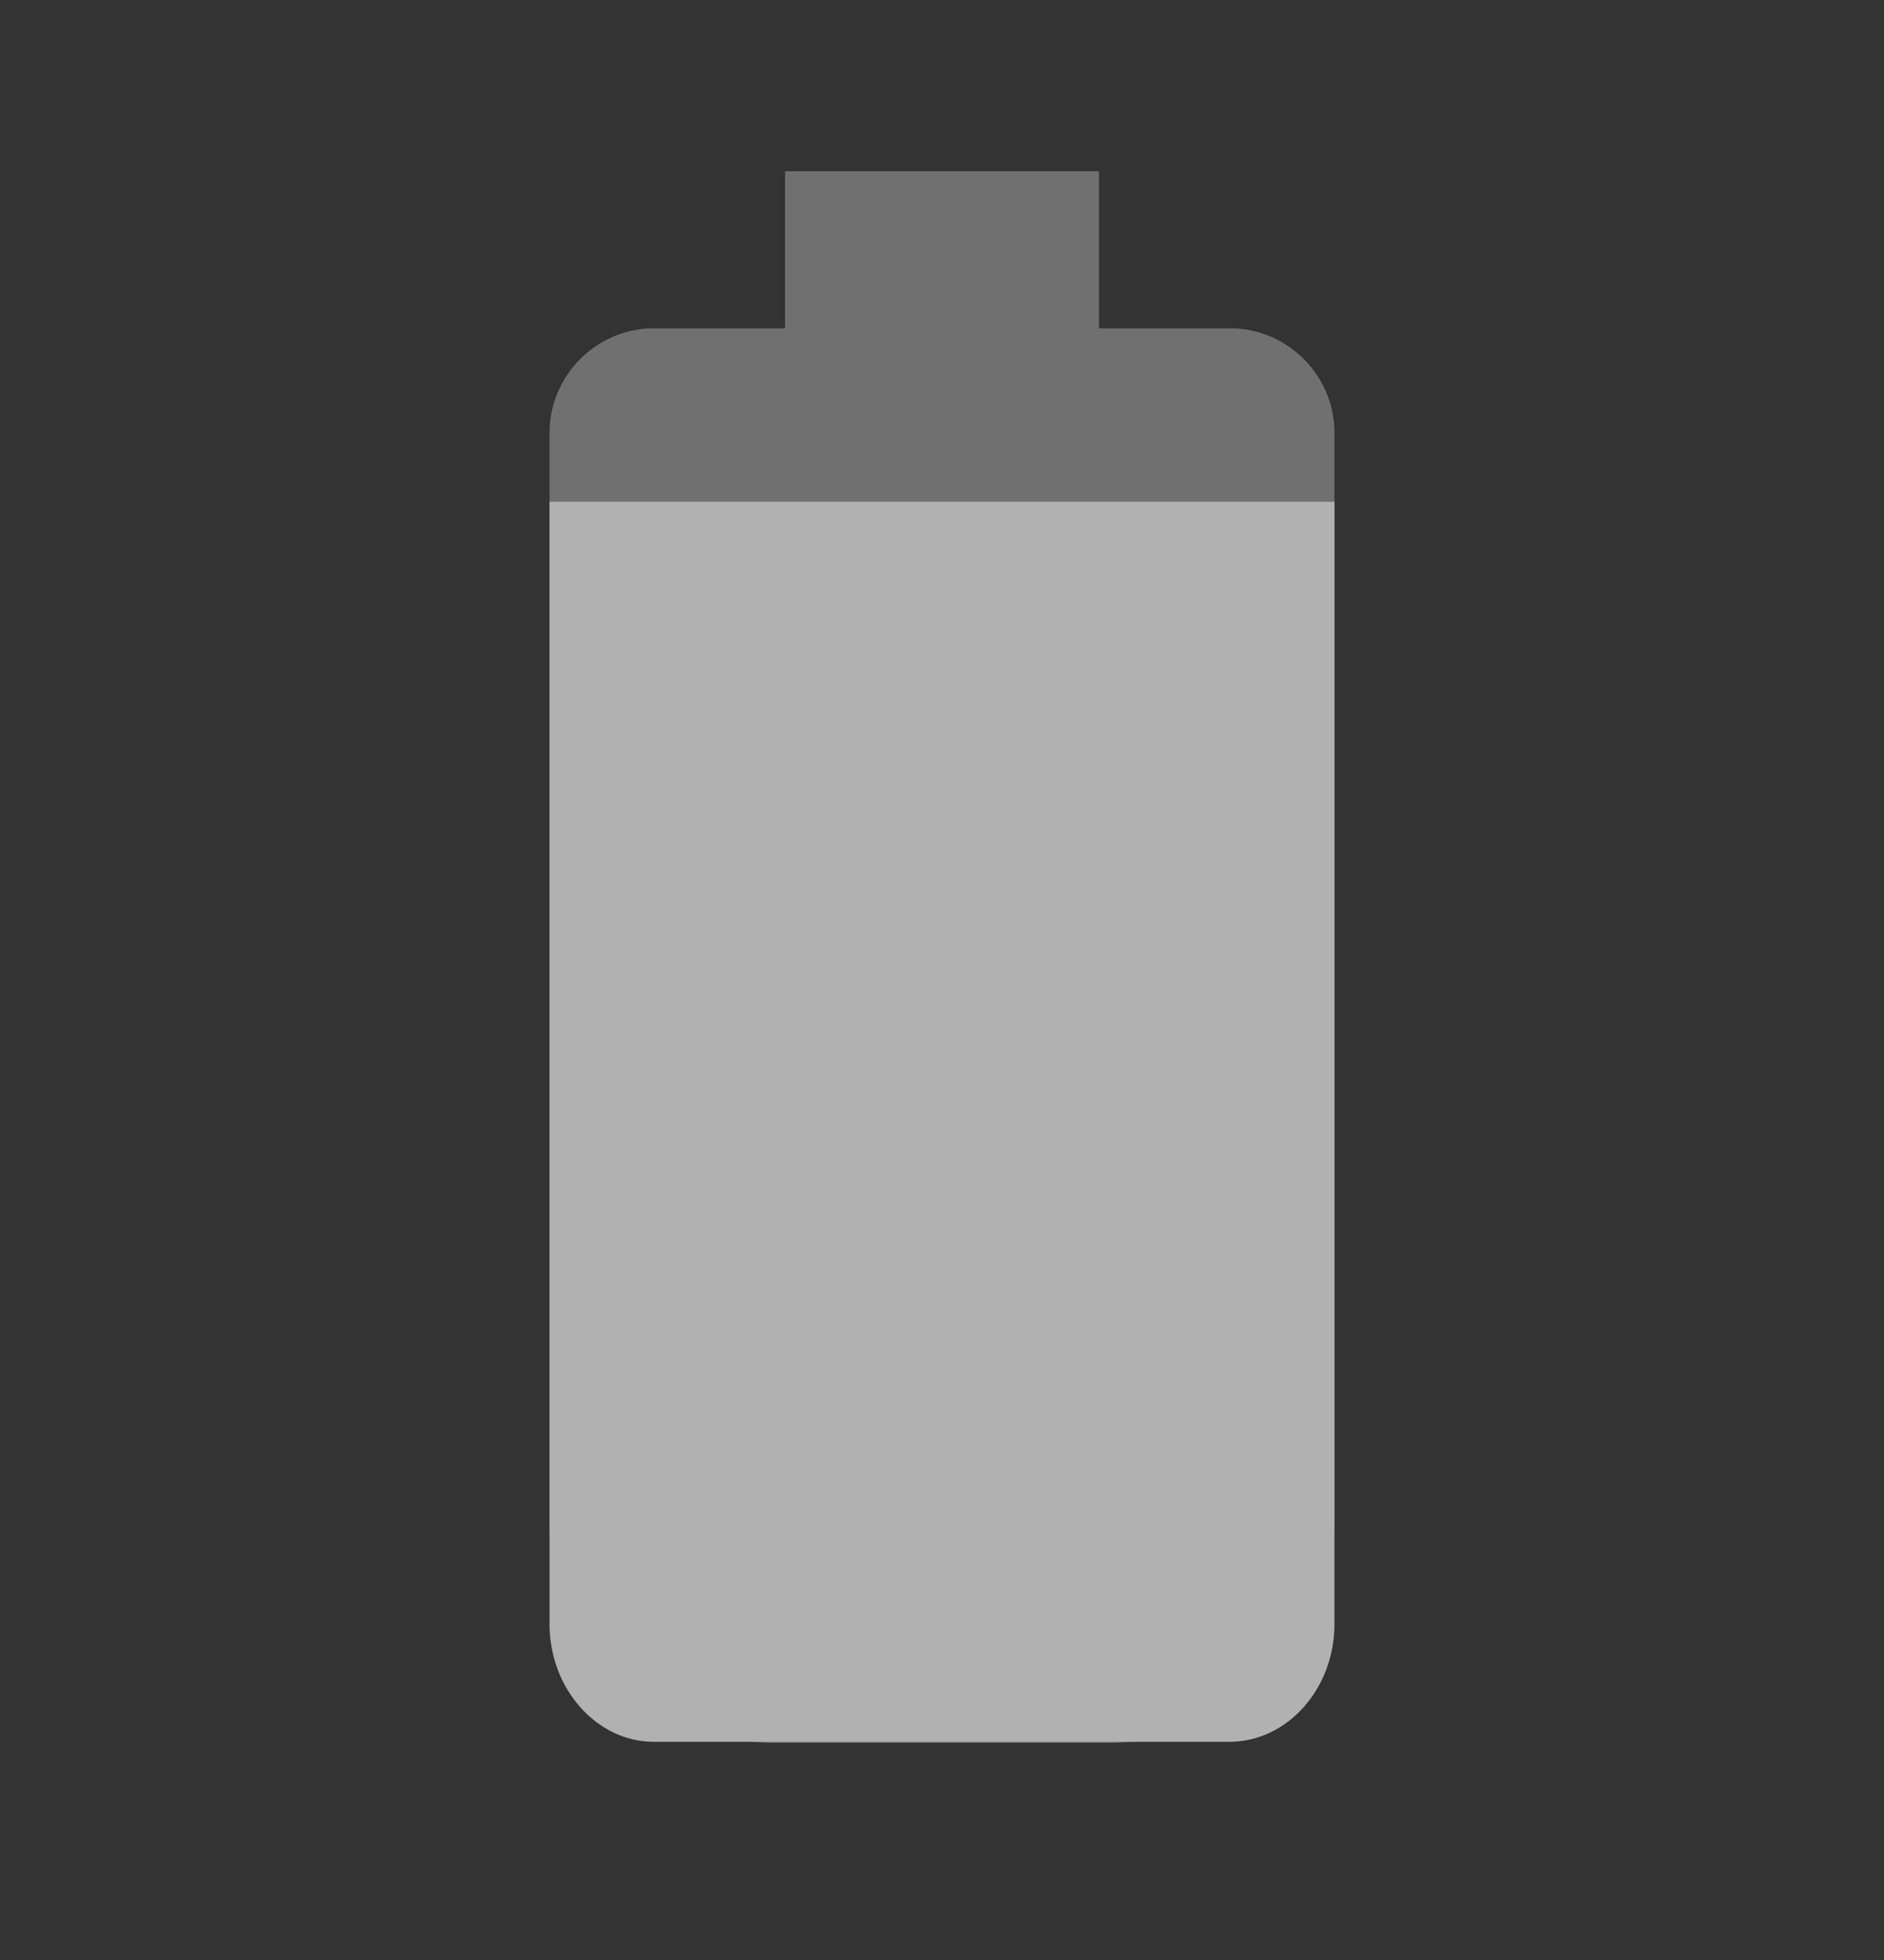 <svg width="25" height="26" viewBox="0 0 25 26" fill="none" xmlns="http://www.w3.org/2000/svg">
<rect x="0" y="0" width="25" height="26" fill="#333333" stroke="none"/>
<path d="M17.708 5.74C17.708 4.98 17.083 4.355 16.323 4.355H14.583V2.272H10.417V4.355H8.677C7.917 4.355 7.292 4.98 7.292 5.74L7.292 20.12C7.292 21.776 8.635 23.12 10.292 23.12H14.708C16.365 23.12 17.708 21.776 17.708 20.12V5.74Z" fill="white" fill-opacity="0.3"/>
<path d="M7.292 6.656V21.543C7.292 22.401 7.917 23.106 8.677 23.106H16.312C17.083 23.106 17.708 22.401 17.708 21.543V6.656H7.292Z" fill="#B1B1B1"/>
</svg>
